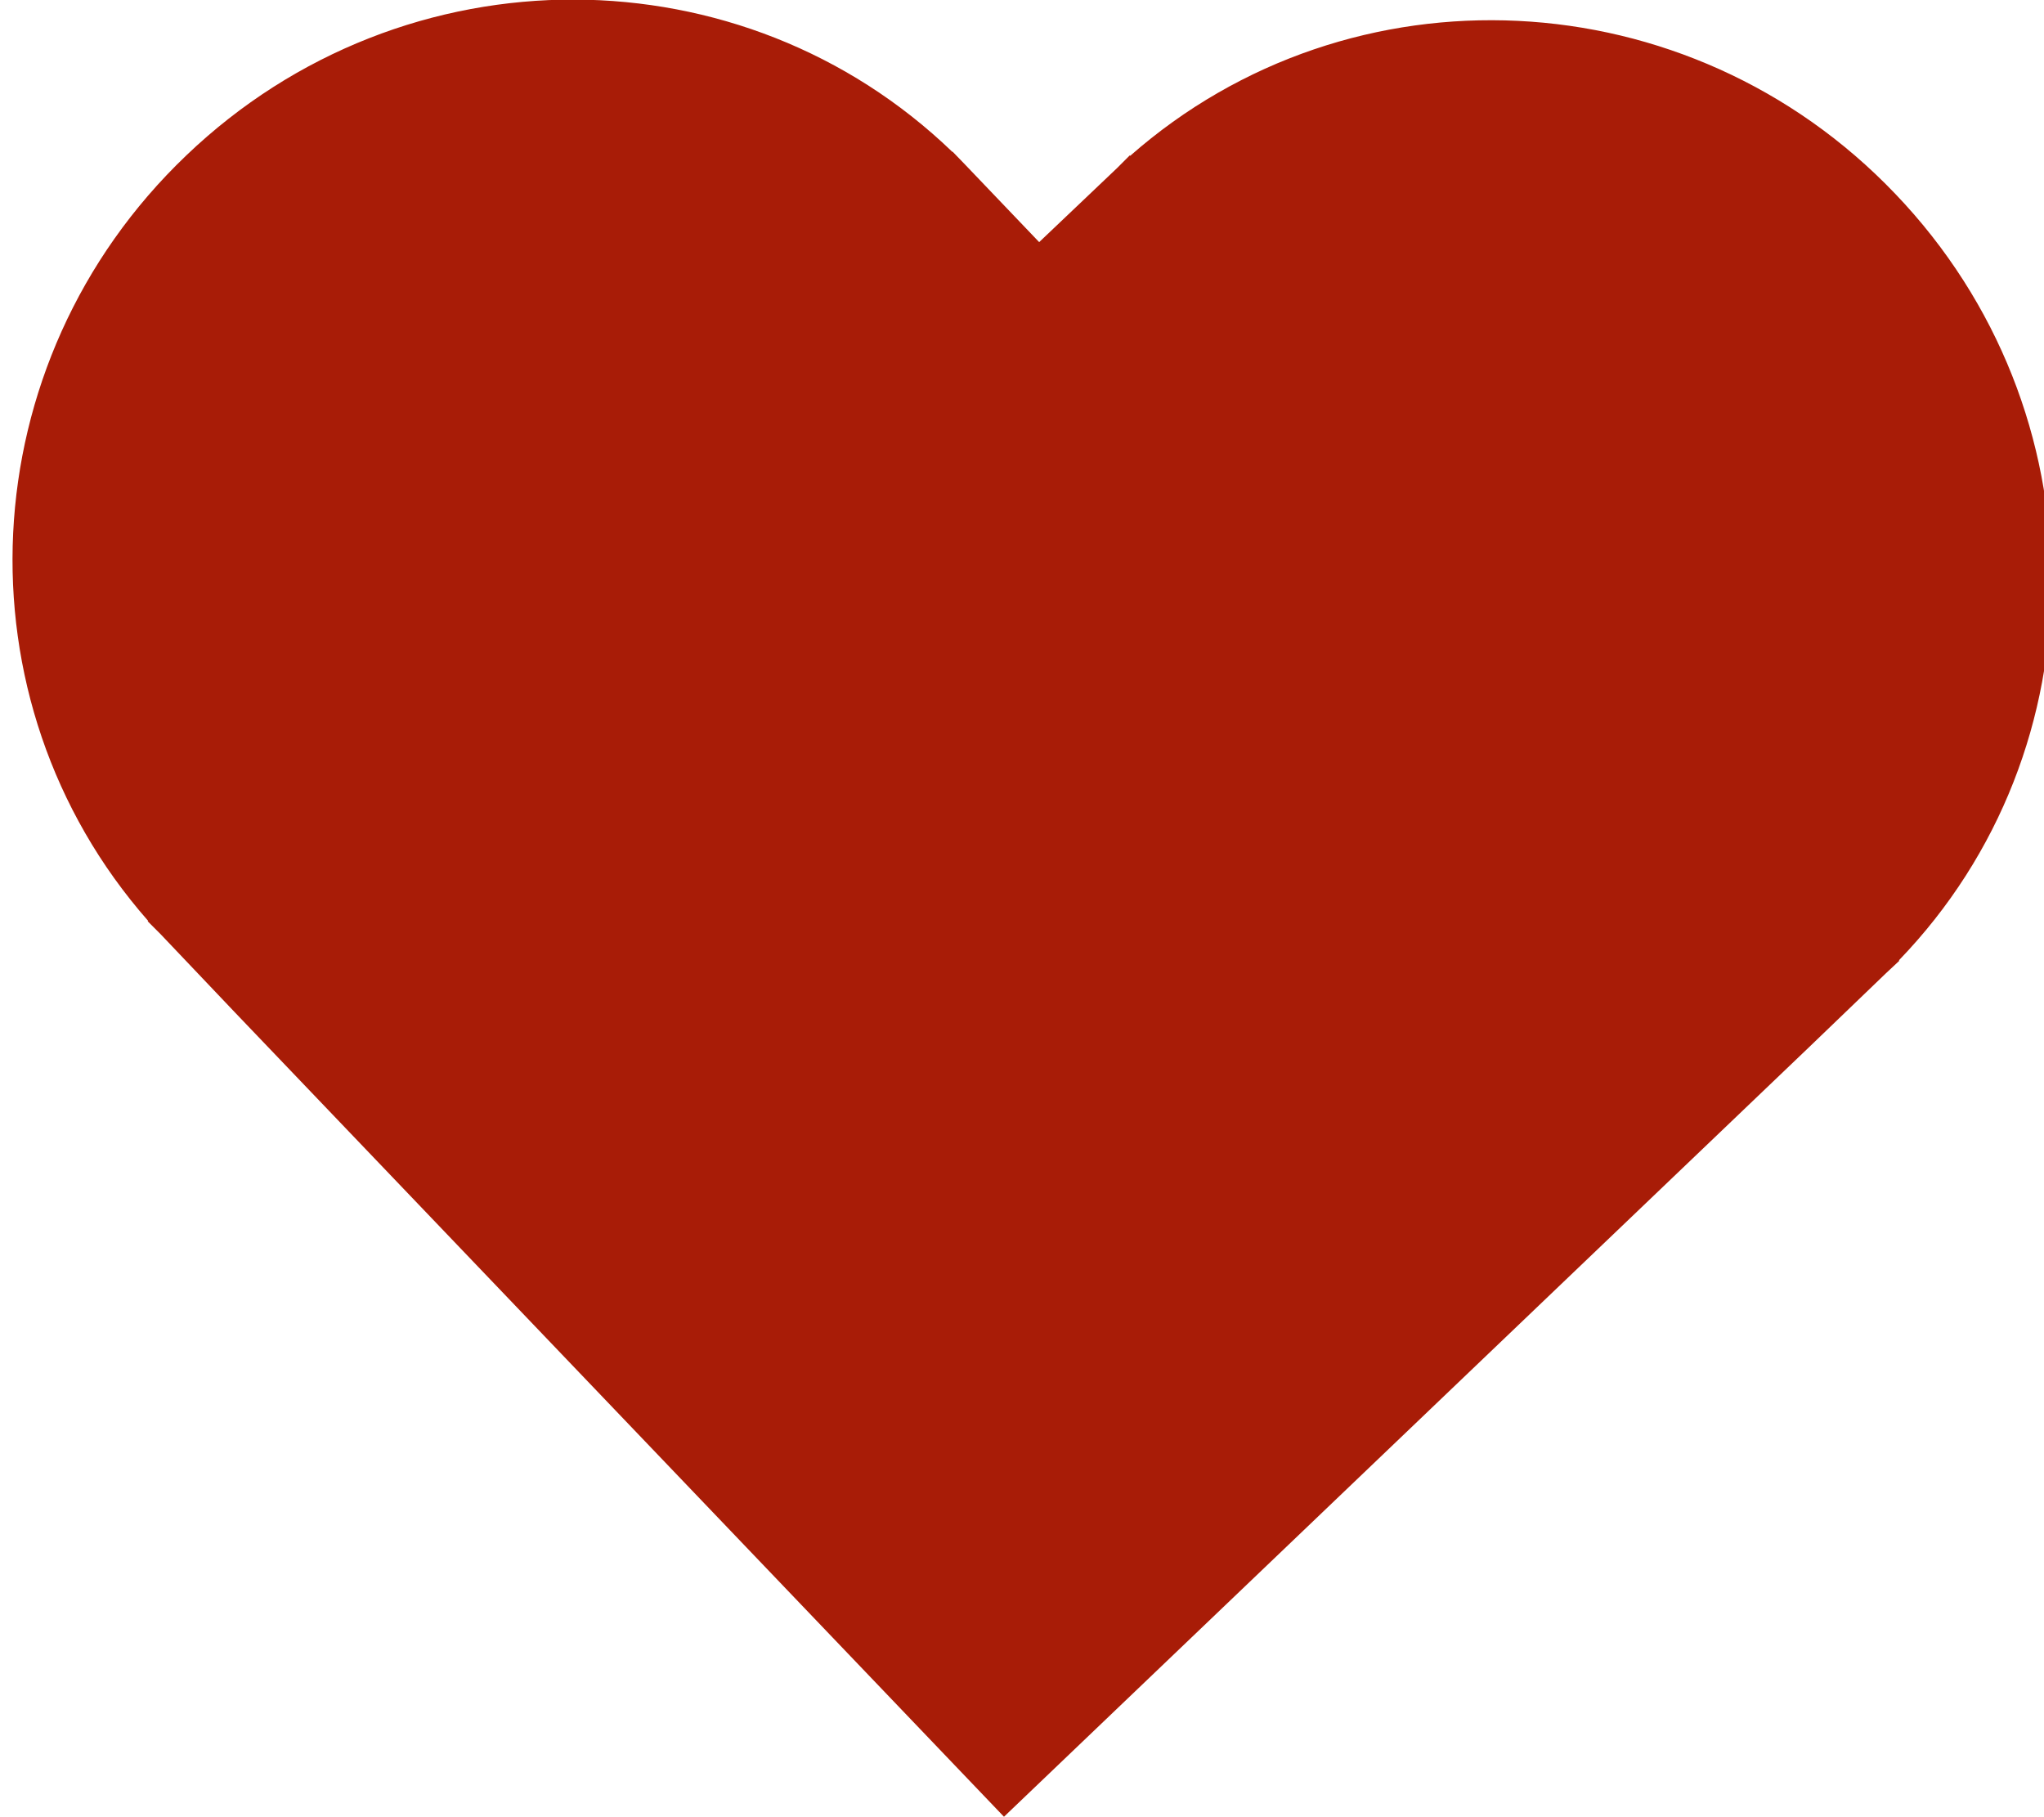 <?xml version="1.0" encoding="UTF-8" standalone="no"?>
<!-- Created with Inkscape (http://www.inkscape.org/) -->

<svg
   width="18"
   height="16"
   viewBox="0 0 4.762 4.233"
   version="1.1"
   id="svg5"
   inkscape:version="1.2.2 (b0a8486541, 2022-12-01)"
   sodipodi:docname="heart_rufous.svg"
   xml:space="preserve"
   xmlns:inkscape="http://www.inkscape.org/namespaces/inkscape"
   xmlns:sodipodi="http://sodipodi.sourceforge.net/DTD/sodipodi-0.dtd"
   xmlns="http://www.w3.org/2000/svg"
   xmlns:svg="http://www.w3.org/2000/svg"><sodipodi:namedview
     id="namedview7"
     pagecolor="#ffffff"
     bordercolor="#000000"
     borderopacity="0.25"
     inkscape:showpageshadow="2"
     inkscape:pageopacity="0.0"
     inkscape:pagecheckerboard="0"
     inkscape:deskcolor="#d1d1d1"
     inkscape:document-units="px"
     showgrid="false"
     showguides="true"
     inkscape:zoom="14.481547"
     inkscape:cx="9.3222085"
     inkscape:cy="6.9053396"
     inkscape:window-width="1368"
     inkscape:window-height="683"
     inkscape:window-x="0"
     inkscape:window-y="0"
     inkscape:window-maximized="1"
     inkscape:current-layer="layer1" /><defs
     id="defs2"><linearGradient
       id="linearGradient823"
       inkscape:swatch="solid"><stop
         style="stop-color:#db938e;stop-opacity:1;"
         offset="0"
         id="stop821" /></linearGradient></defs><g
     inkscape:label="Layer 1"
     inkscape:groupmode="layer"
     id="layer1"><path
       d=""
       style="font-style:normal;font-variant:normal;font-weight:normal;font-stretch:normal;font-size:24.643px;font-family:Comfortaa;-inkscape-font-specification:Comfortaa;fill:#000000;fill-opacity:1;stroke:none;stroke-width:0.642;stroke-dasharray:none"
       id="text3209" /><path
       d=""
       style="font-style:normal;font-variant:normal;font-weight:normal;font-stretch:normal;font-size:24.643px;font-family:Comfortaa;-inkscape-font-specification:Comfortaa;fill:#000000;fill-opacity:1;stroke:none;stroke-width:0.642;stroke-dasharray:none"
       id="text4933" /><path
       d=""
       style="font-style:normal;font-variant:normal;font-weight:normal;font-stretch:normal;font-size:24.643px;font-family:Comfortaa;-inkscape-font-specification:Comfortaa;fill:#000000;fill-opacity:1;stroke:none;stroke-width:0.642;stroke-dasharray:none"
       id="text5039" /><path
       d=""
       style="font-style:normal;font-variant:normal;font-weight:normal;font-stretch:normal;font-size:50.8px;font-family:Comfortaa;-inkscape-font-specification:Comfortaa;fill:#cccccc;fill-opacity:1;stroke:none;stroke-width:0.696;stroke-dasharray:none;stroke-opacity:1"
       id="text5043" /><path
       d=""
       style="font-style:normal;font-variant:normal;font-weight:normal;font-stretch:normal;font-size:24.643px;font-family:Comfortaa;-inkscape-font-specification:Comfortaa;fill:#000000;fill-opacity:1;stroke:none;stroke-width:0.642;stroke-dasharray:none"
       id="text3209-9" /><path
       d=""
       style="font-style:normal;font-variant:normal;font-weight:normal;font-stretch:normal;font-size:24.643px;font-family:Comfortaa;-inkscape-font-specification:Comfortaa;fill:#000000;fill-opacity:1;stroke:none;stroke-width:0.642;stroke-dasharray:none"
       id="text4933-2" /><path
       d=""
       style="font-style:normal;font-variant:normal;font-weight:normal;font-stretch:normal;font-size:24.643px;font-family:Comfortaa;-inkscape-font-specification:Comfortaa;fill:#000000;fill-opacity:1;stroke:none;stroke-width:0.642;stroke-dasharray:none"
       id="text5039-0" /><path
       d=""
       style="font-style:normal;font-variant:normal;font-weight:normal;font-stretch:normal;font-size:50.8px;font-family:Comfortaa;-inkscape-font-specification:Comfortaa;fill:#cccccc;fill-opacity:1;stroke:none;stroke-width:0.696;stroke-dasharray:none;stroke-opacity:1"
       id="text5043-3" /><path
       inkscape:connector-curvature="0"
       id="path11451"
       d="M 1.339 -0.001 C 1.014 -0.002 0.688 0.119 0.434 0.362 C -0.071 0.844 -0.107 1.631 0.345 2.145 L 0.344 2.146 L 0.374 2.176 L 0.546 2.357 L 2.339 4.232 L 4.214 2.44 L 4.394 2.267 L 4.425 2.238 L 4.424 2.237 C 4.899 1.745 4.899 0.957 4.416 0.452 C 3.934 -0.053 3.147 -0.089 2.633 0.363 L 2.632 0.362 L 2.602 0.392 L 2.421 0.564 L 2.249 0.384 L 2.219 0.353 L 2.219 0.354 C 1.974 0.118 1.657 -0 1.338 -0.001 Z"
       style="fill:#a81c07;fill-opacity:1;stroke:none;stroke-width:0.001;stroke-linecap:butt;stroke-linejoin:round;stroke-miterlimit:4;stroke-dasharray:none;stroke-dashoffset:0;stroke-opacity:1"
       inkscape:export-filename="heart.svg"
       inkscape:export-xdpi="41.843639"
       inkscape:export-ydpi="41.843639" /></g><style
     type="text/css"
     id="style4631">
	.st0{fill:#333333;}
</style><style
     type="text/css"
     id="style4777">
	.st0{fill:#333333;}
</style><style
     type="text/css"
     id="style5063">
	.st0{fill:#333333;}
</style><style
     type="text/css"
     id="style5132">
	.st0{fill:#333333;}
</style><style
     type="text/css"
     id="style4519">
	.st0{fill:#333333;}
</style><style
     type="text/css"
     id="style4631-6">
	.st0{fill:#333333;}
</style><style
     type="text/css"
     id="style4777-5">
	.st0{fill:#333333;}
</style><style
     type="text/css"
     id="style5063-6">
	.st0{fill:#333333;}
</style><style
     type="text/css"
     id="style5132-9">
	.st0{fill:#333333;}
</style><style
     type="text/css"
     id="style4519-3">
	.st0{fill:#333333;}
</style><style
     type="text/css"
     id="style4631-7">
	.st0{fill:#333333;}
</style><style
     type="text/css"
     id="style4777-6">
	.st0{fill:#333333;}
</style><style
     type="text/css"
     id="style5063-5">
	.st0{fill:#333333;}
</style><style
     type="text/css"
     id="style5132-6">
	.st0{fill:#333333;}
</style><style
     type="text/css"
     id="style4519-9">
	.st0{fill:#333333;}
</style></svg>
